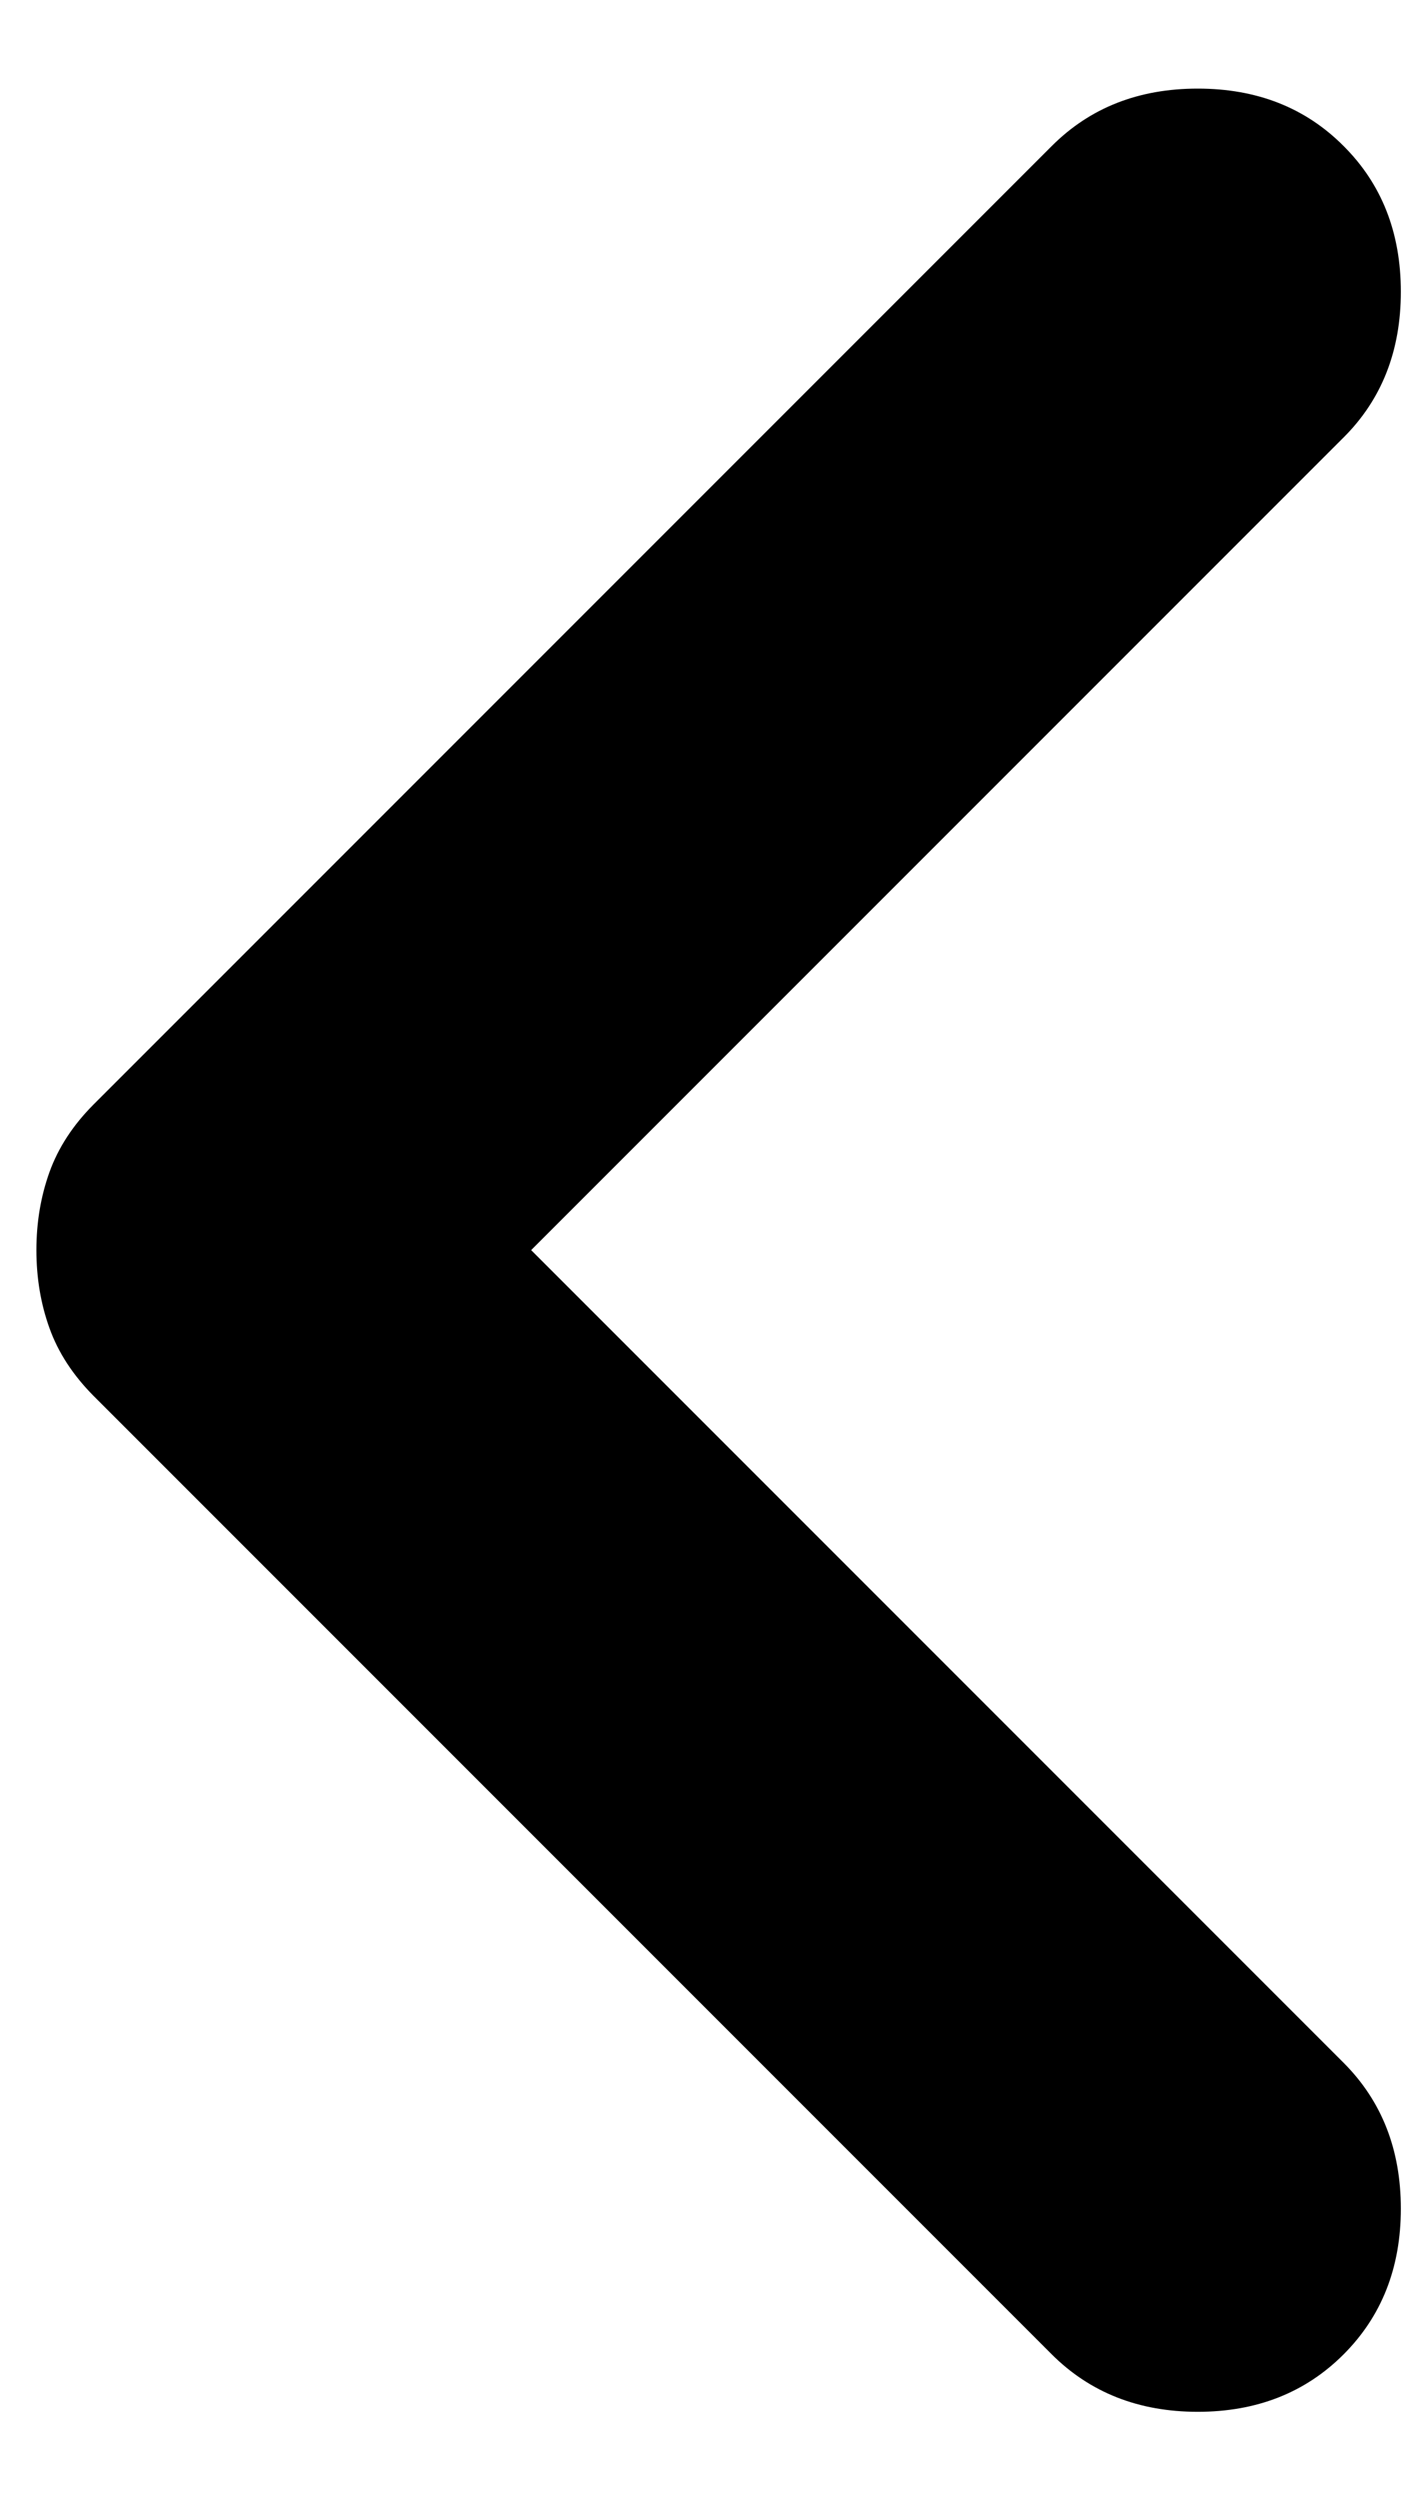 <svg width="9" height="16" viewBox="0 0 9 16" fill="none" xmlns="http://www.w3.org/2000/svg">
    <path
        d="M6.733 15.067L0.6 8.934C0.467 8.8 0.373 8.656 0.317 8.5C0.261 8.345 0.233 8.178 0.233 8C0.233 7.822 0.261 7.656 0.317 7.5C0.373 7.345 0.467 7.2 0.6 7.067L6.733 0.934C6.978 0.689 7.289 0.567 7.667 0.567C8.045 0.567 8.356 0.689 8.6 0.934C8.845 1.178 8.967 1.489 8.967 1.867C8.967 2.245 8.845 2.556 8.6 2.8L3.4 8L8.6 13.2C8.845 13.445 8.967 13.756 8.967 14.134C8.967 14.511 8.845 14.822 8.6 15.067C8.356 15.311 8.045 15.434 7.667 15.434C7.289 15.434 6.978 15.311 6.733 15.067Z"
        fill="black" />
</svg>
